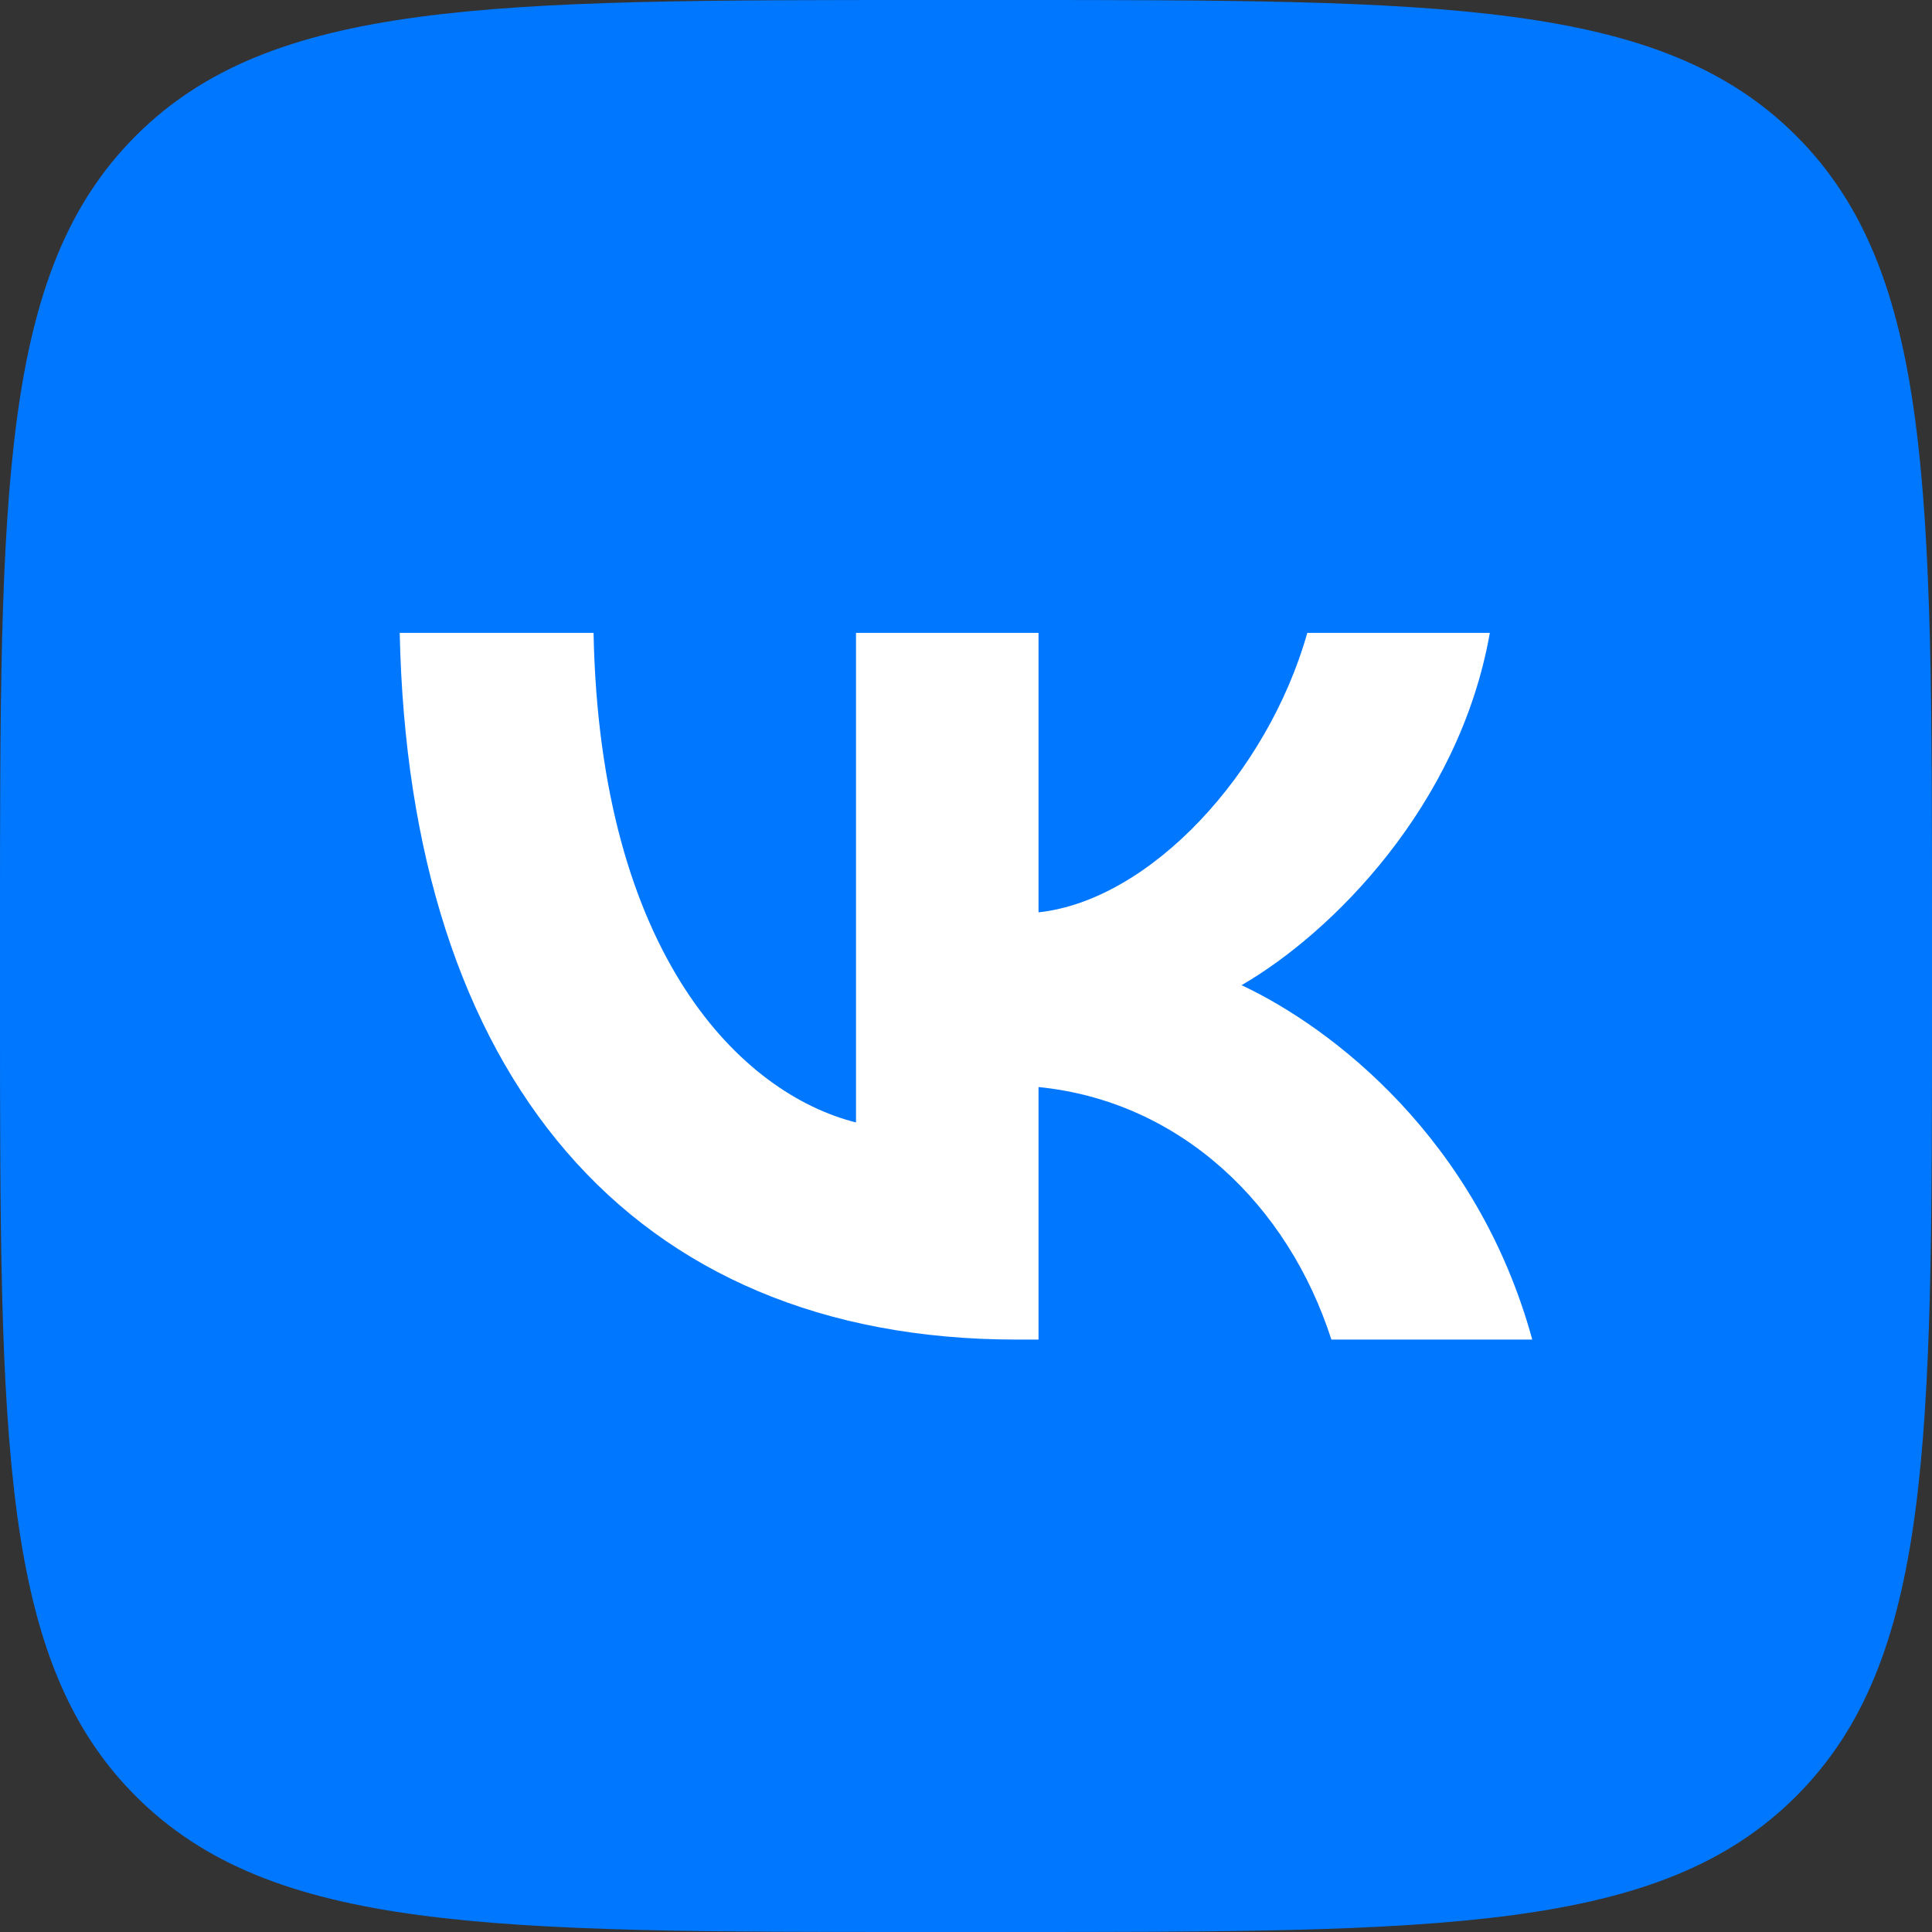 <svg width="58" height="58" viewBox="0 0 58 58" fill="none" xmlns="http://www.w3.org/2000/svg">
<rect x="0" y="0" width="58" height="58" fill="#333333" stroke="none"/>
<rect x="8" y="11" width="42" height="36" fill="white"/>
<path fill-rule="evenodd" clip-rule="evenodd" d="M4.077 4.077C0 8.154 0 14.716 0 27.84V30.16C0 43.284 0 49.846 4.077 53.923C8.154 58 14.716 58 27.84 58H27.84H30.16H30.16C43.284 58 49.846 58 53.923 53.923C58 49.846 58 43.284 58 30.16V30.16V27.84V27.84C58 14.716 58 8.154 53.923 4.077C49.846 0 43.284 0 30.16 0H27.84C14.716 0 8.154 0 4.077 4.077ZM12 19C12.276 32.252 18.902 40.215 30.518 40.215H31.177V32.634C35.445 33.059 38.673 36.181 39.969 40.215H46C44.343 34.184 39.99 30.85 37.272 29.576C39.99 28.004 43.812 24.182 44.726 19H39.246C38.057 23.205 34.532 27.027 31.177 27.389V19H25.698V33.696C22.3 32.846 18.01 28.726 17.819 19H12Z" fill="#0077FF"/>
</svg>
